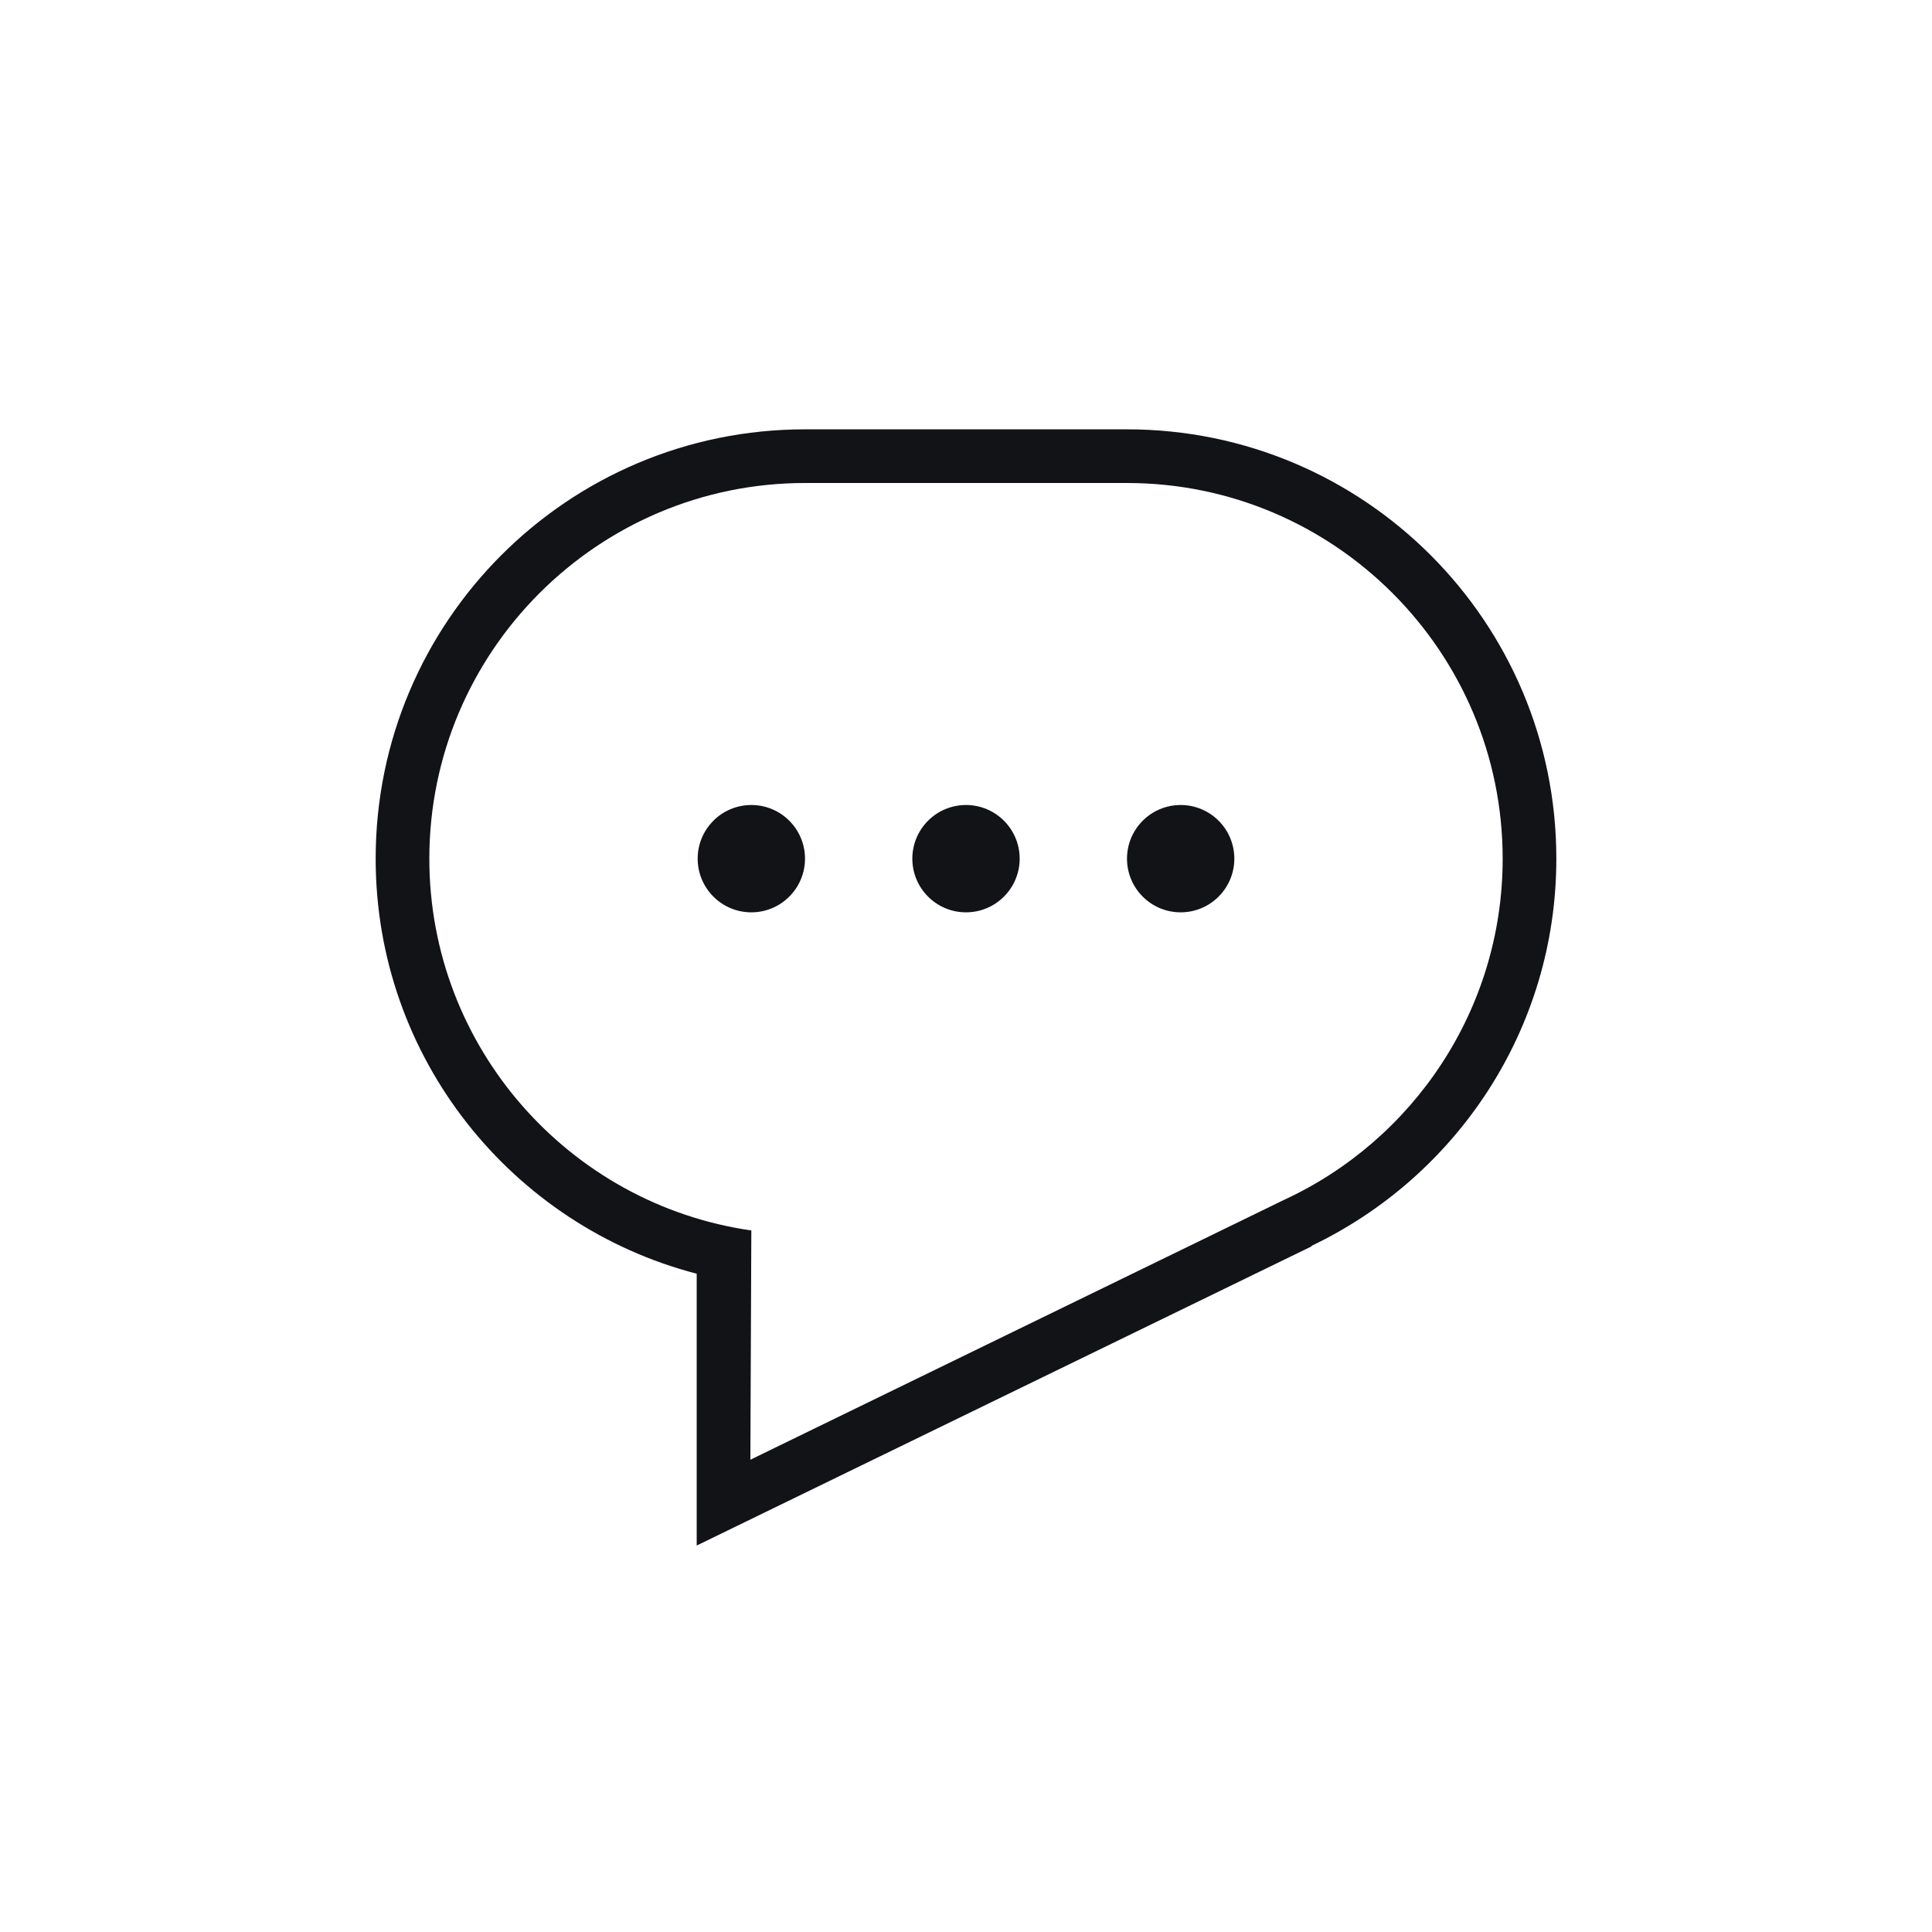 <svg width="36" height="36" viewBox="0 0 36 36" fill="none" xmlns="http://www.w3.org/2000/svg">
<path fill-rule="evenodd" clip-rule="evenodd" d="M18 15C18.552 15 19 15.448 19 16C19 16.552 18.552 17 18 17C17.448 17 17 16.552 17 16C17 15.448 17.448 15 18 15ZM22 15C22.552 15 23 15.448 23 16C23 16.552 22.552 17 22 17C21.448 17 21 16.552 21 16C21 15.448 21.448 15 22 15ZM14 15C14.552 15 15 15.448 15 16C15 16.552 14.552 17 14 17C13.448 17 13 16.552 13 16C13 15.448 13.448 15 14 15ZM23.924 22.359C26.328 21.25 28 18.816 28 16C28 12.14 24.86 9 21 9H15C11.14 9 8 12.14 8 16C8 19.52 10.612 22.442 14 22.928L13.982 27.2L23.924 22.359ZM29 16C29 19.186 27.132 21.928 24.437 23.215L24.442 23.223L12.982 28.799V23.734C9.542 22.839 7 19.719 7 16C7 11.582 10.581 8 15 8H21C25.418 8 29 11.582 29 16Z" fill="#121317"/>
</svg>
